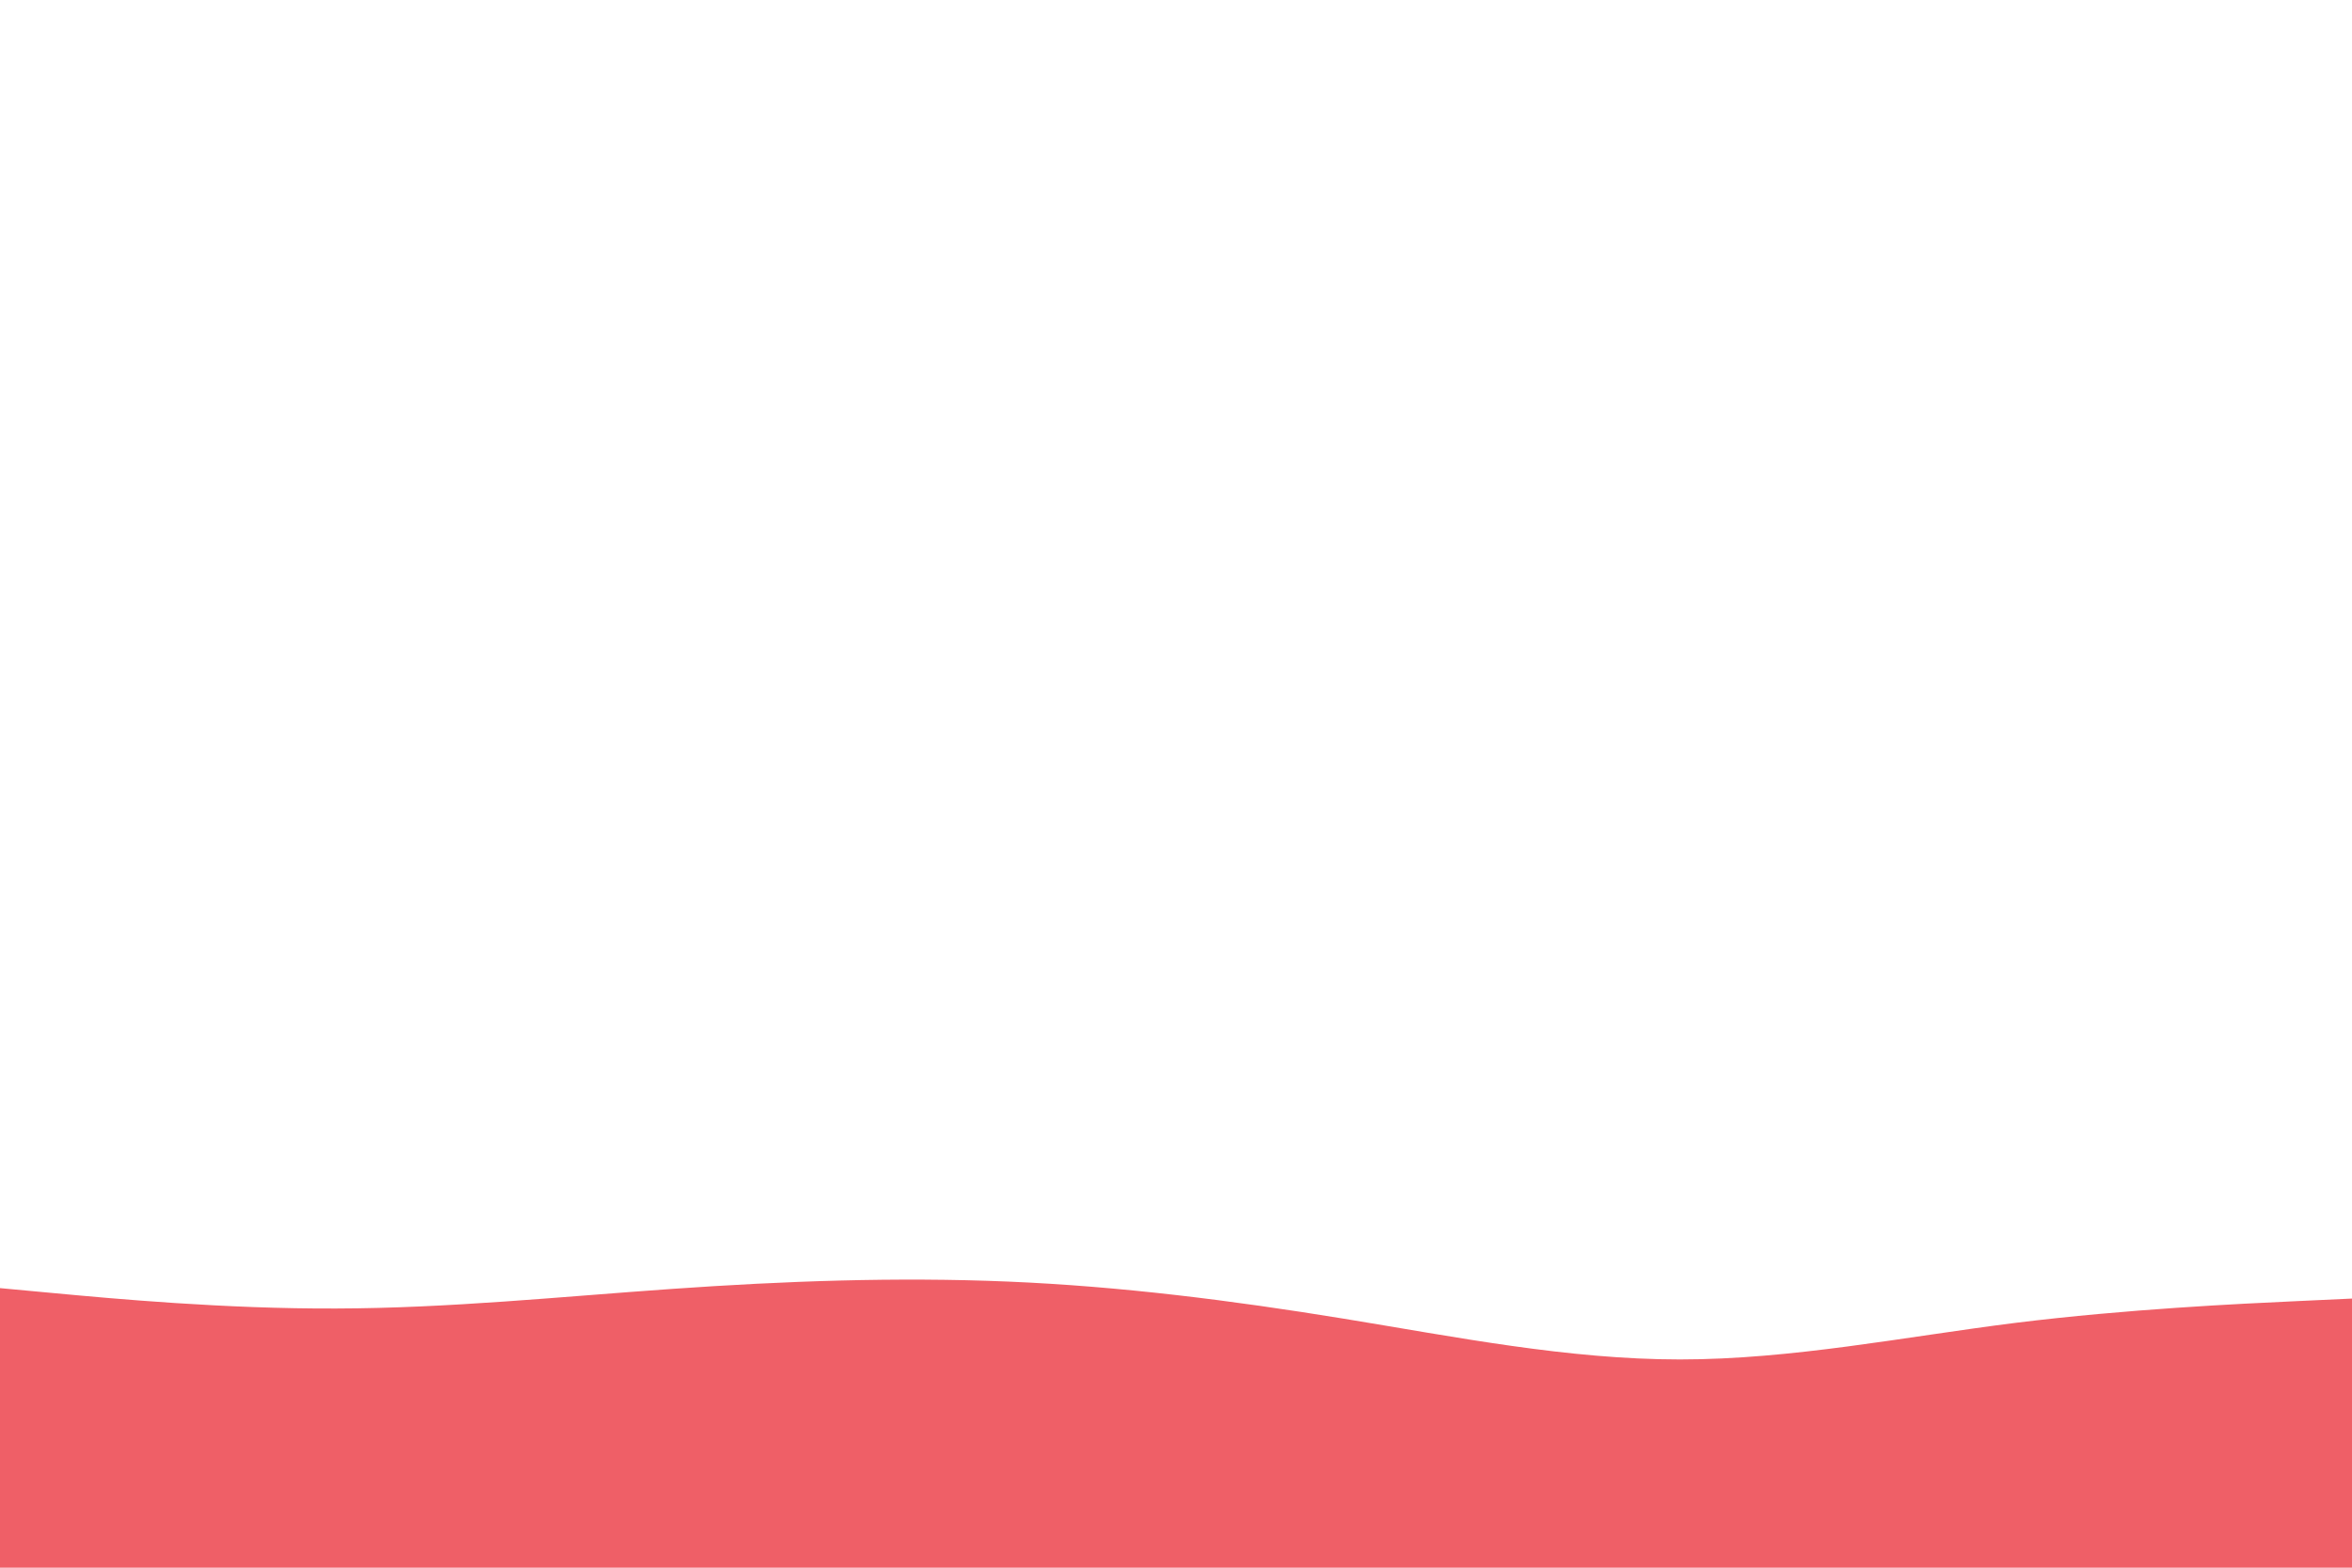 <svg id="visual4" viewBox="0 0 900 600" preserveAspectRatio="none" xmlns="http://www.w3.org/2000/svg" xmlns:xlink="http://www.w3.org/1999/xlink" version="1.1">
<path d="M0 493L21.5 495C43 497 86 501 128.8 500.8C171.7 500.7 214.3 496.3 257.2 493.3C300 490.3 343 488.7 385.8 490.5C428.7 492.3 471.3 497.7 514.2 504.7C557 511.7 600 520.3 642.8 520.3C685.7 520.3 728.3 511.7 771.2 506.3C814 501 857 499 878.5 498L900 497L900 601L878.5 601C857 601 814 601 771.2 601C728.3 601 685.7 601 642.8 601C600 601 557 601 514.2 601C471.3 601 428.7 601 385.8 601C343 601 300 601 257.2 601C214.3 601 171.7 601 128.8 601C86 601 43 601 21.5 601L0 601Z" fill="#ef5f67"></path>
</svg>